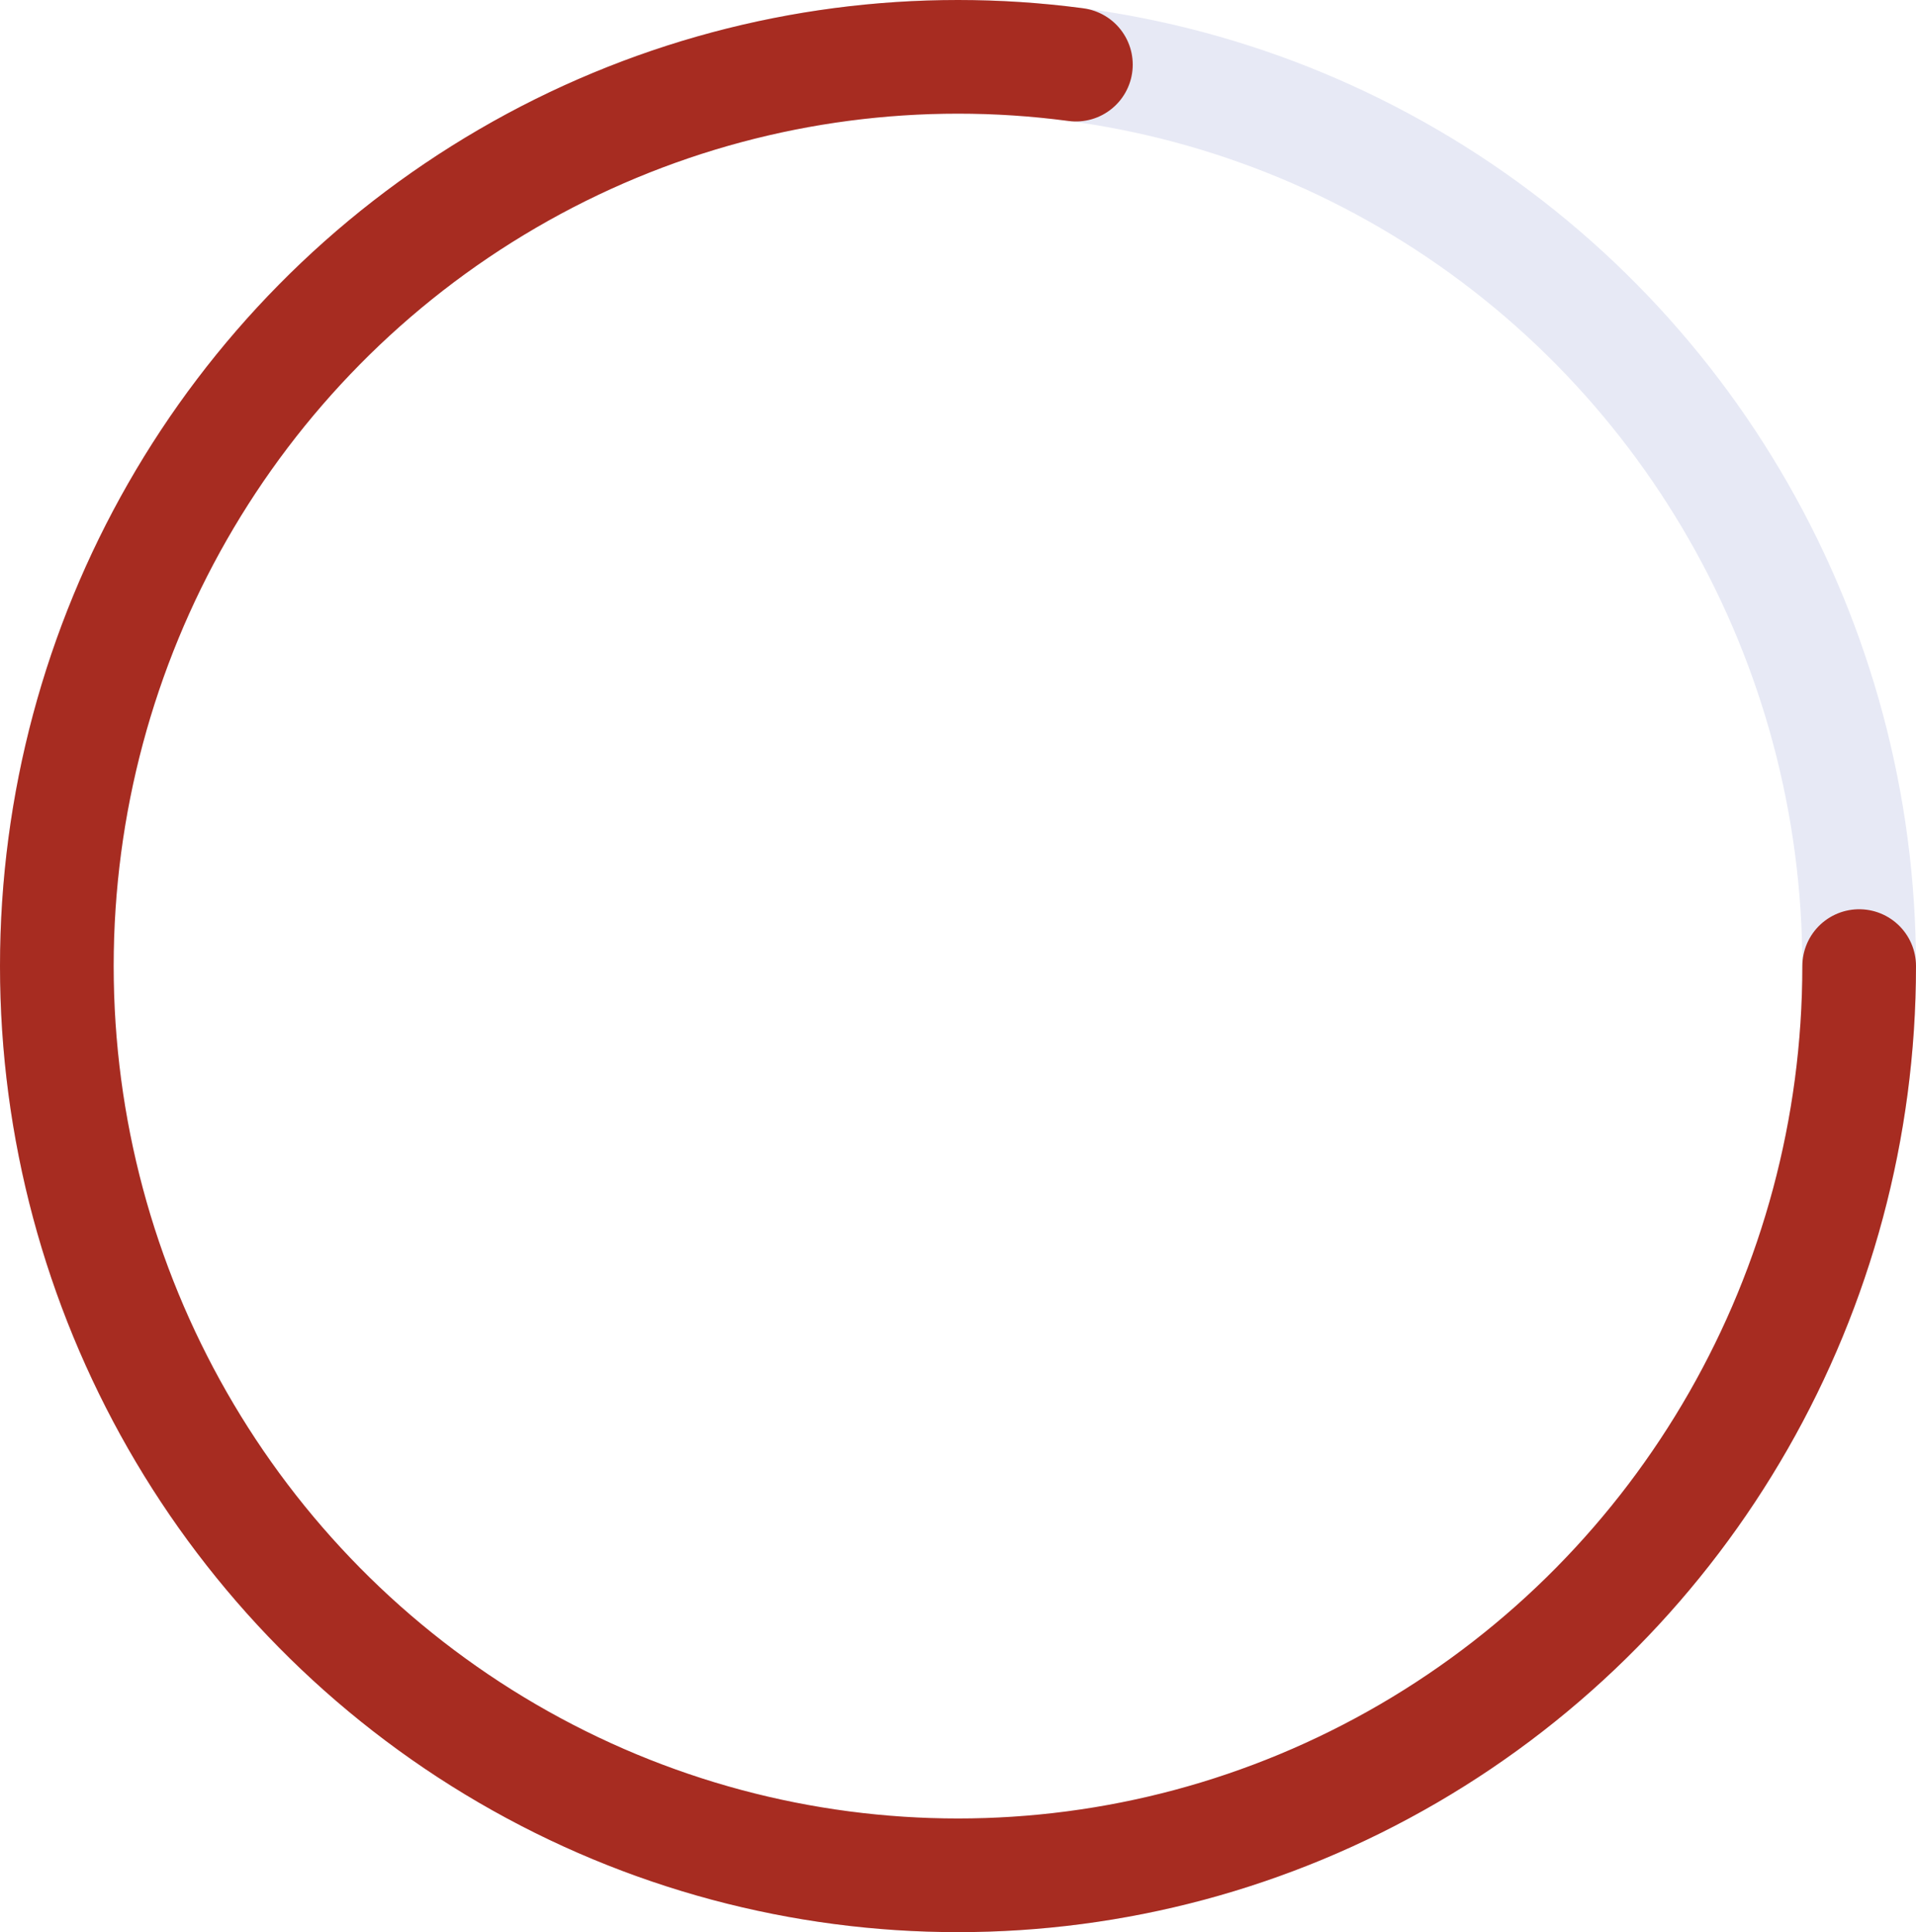 <svg xmlns="http://www.w3.org/2000/svg" width="118" height="119" viewBox="0 0 118 119">
  <g id="RedProgressBar" transform="translate(0.472 0.46)">
    <g id="Ellipse_16" data-name="Ellipse 16" transform="translate(-0.472 -0.46)" fill="none" stroke="#e7e9f5" stroke-width="7">
      <ellipse cx="59" cy="59.5" rx="59" ry="59.5" stroke="none"/>
      <ellipse cx="59" cy="59.5" rx="55.5" ry="56" fill="none"/>
    </g>
    <g id="Ellipse_17" data-name="Ellipse 17" transform="translate(-0.472 -0.46)" fill="none" stroke="#a72c21" stroke-linecap="round" stroke-width="7" stroke-dasharray="270 10000">
      <ellipse cx="59" cy="59.5" rx="59" ry="59.5" stroke="none"/>
      <ellipse cx="59" cy="59.5" rx="55.5" ry="56" fill="none"/>
    </g>
  </g>
</svg>
